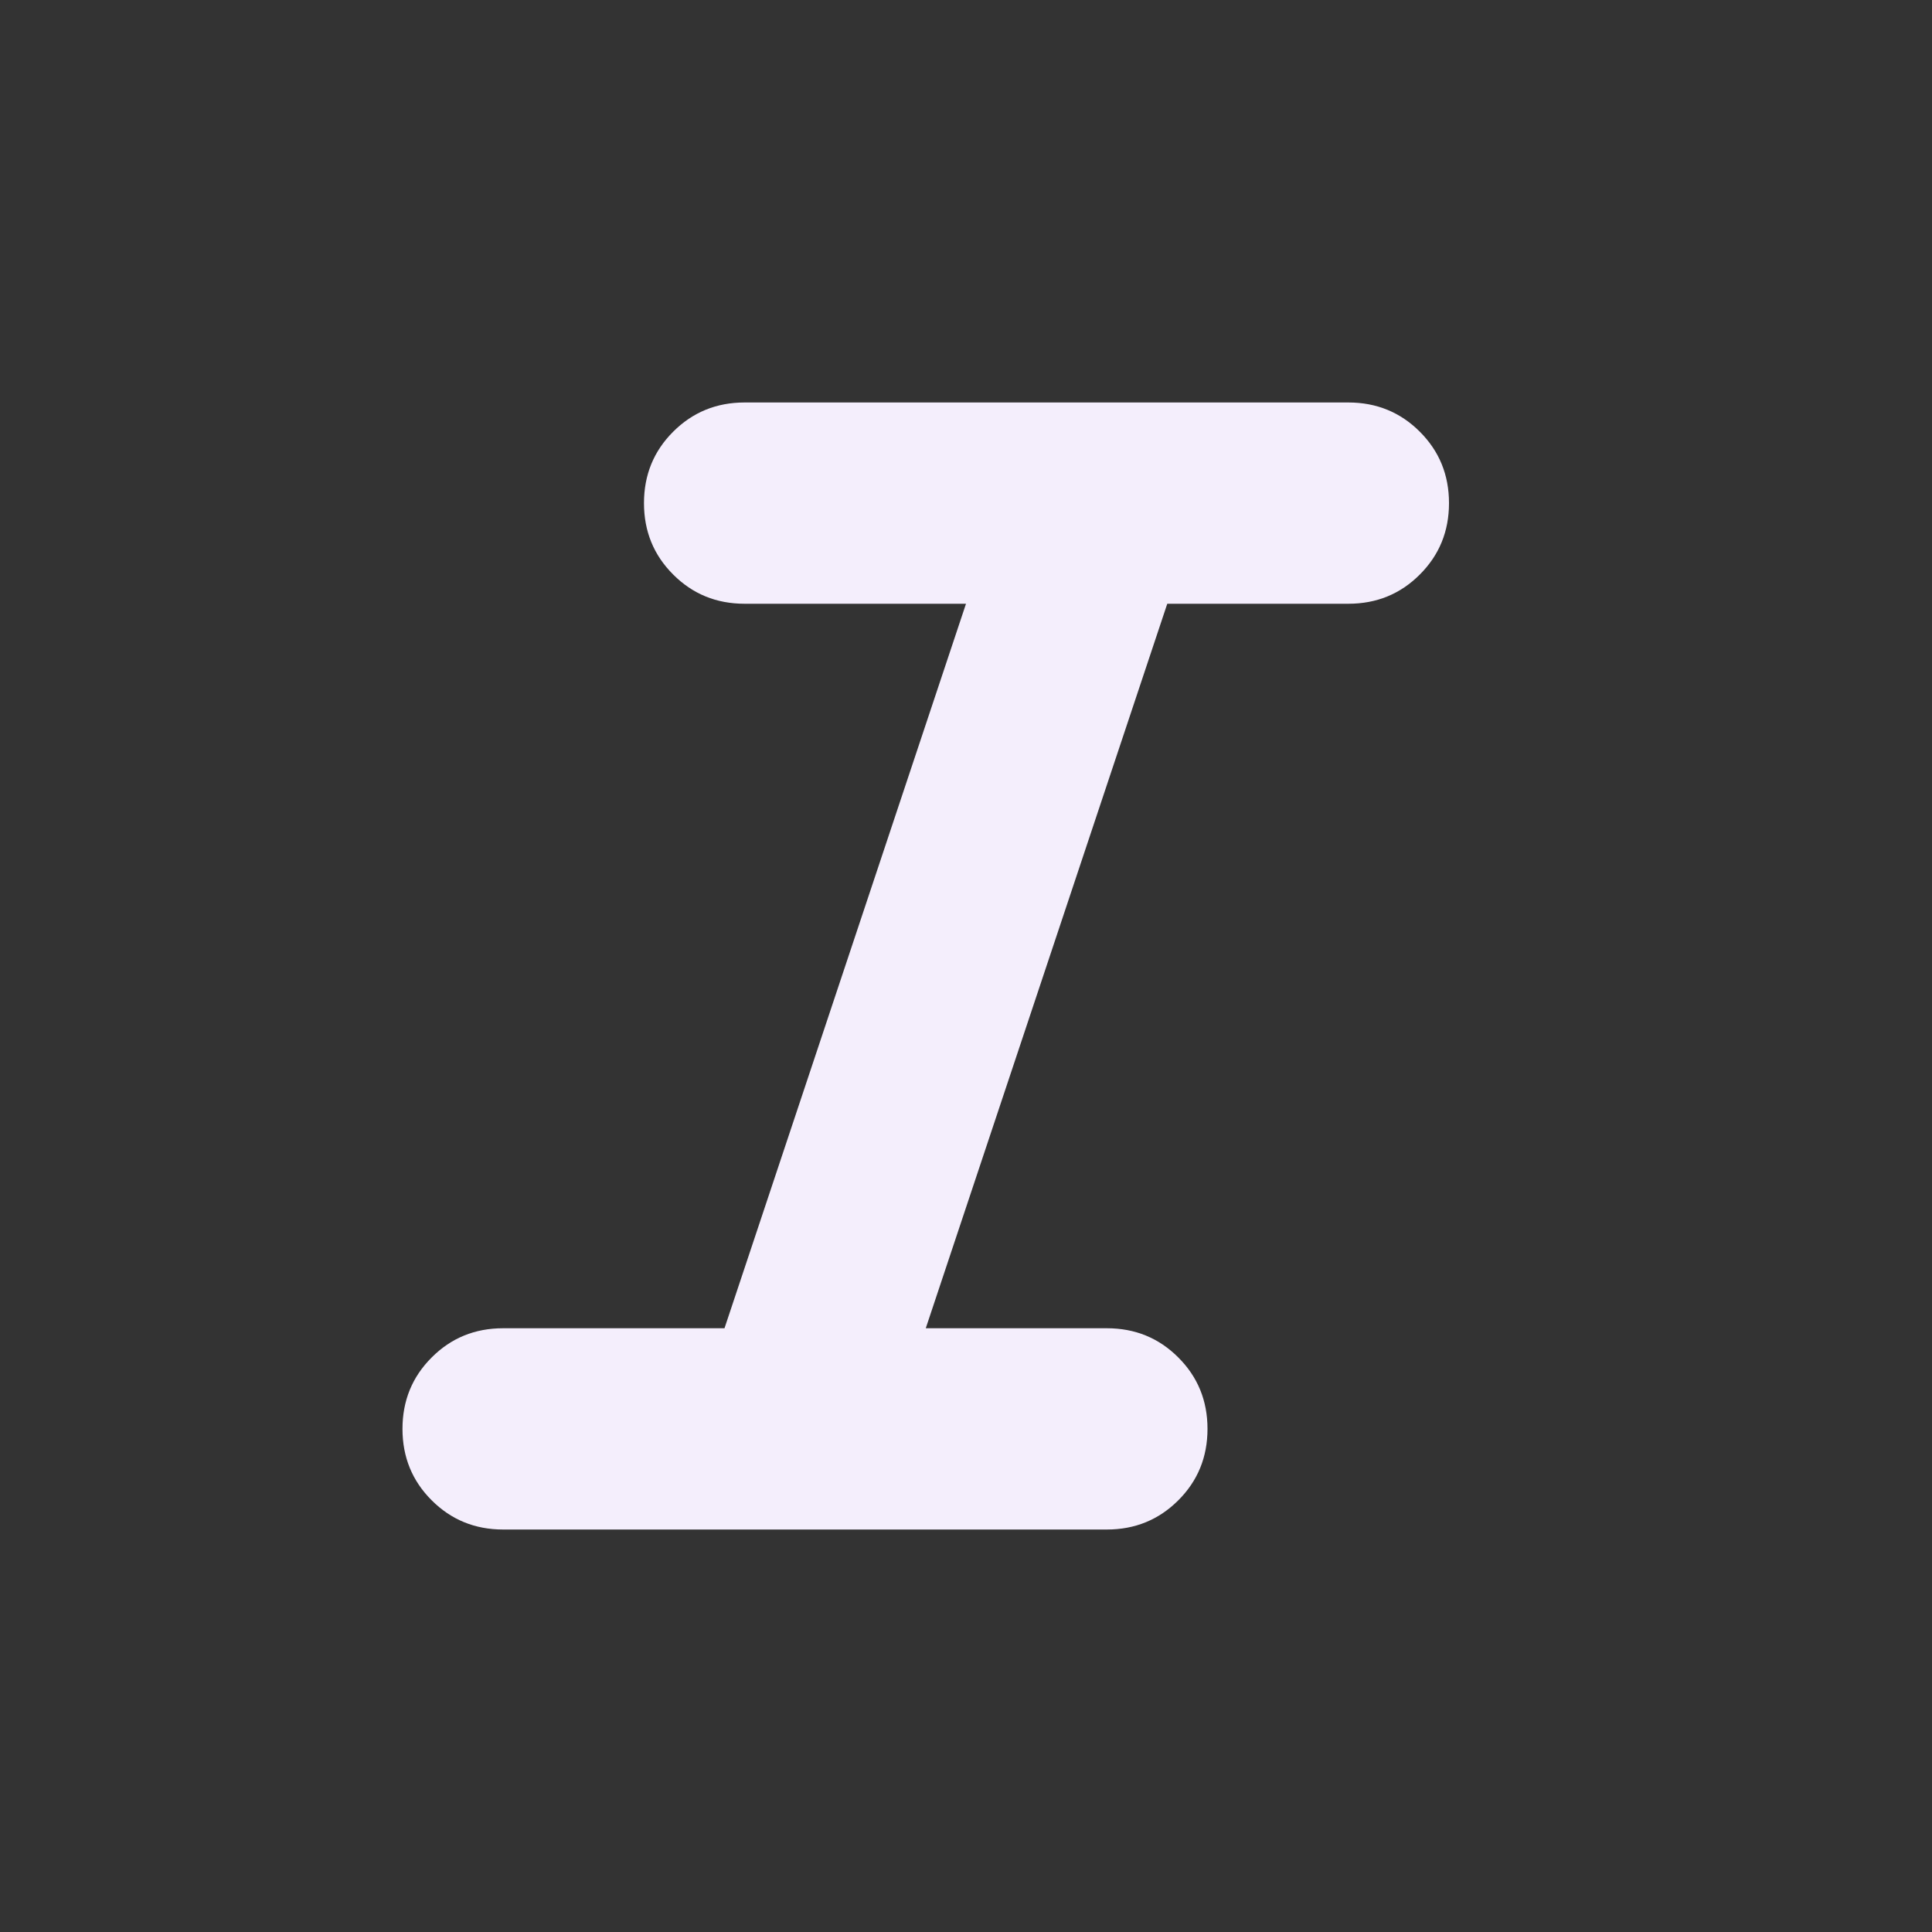 <svg width="34" height="34" viewBox="0 0 34 34" fill="none" xmlns="http://www.w3.org/2000/svg">
<rect x="0" y="0" width="34" height="34" fill="#333333" stroke="none"/>
<mask id="mask0_7_381" style="mask-type:alpha" maskUnits="userSpaceOnUse" x="0" y="0" width="34" height="34">
<rect width="34" height="34" fill="#F4EEFC"/>
</mask>
<g mask="url(#mask0_7_381)">
<path d="M8.854 26.917C8.358 26.917 7.939 26.745 7.597 26.403C7.254 26.061 7.083 25.642 7.083 25.146C7.083 24.65 7.254 24.231 7.597 23.889C7.939 23.546 8.358 23.375 8.854 23.375H12.75L17 10.625H13.104C12.608 10.625 12.189 10.454 11.847 10.111C11.504 9.769 11.333 9.35 11.333 8.854C11.333 8.358 11.504 7.939 11.847 7.597C12.189 7.255 12.608 7.083 13.104 7.083H23.729C24.225 7.083 24.644 7.255 24.986 7.597C25.329 7.939 25.5 8.358 25.5 8.854C25.5 9.35 25.329 9.769 24.986 10.111C24.644 10.454 24.225 10.625 23.729 10.625H20.542L16.292 23.375H19.479C19.975 23.375 20.394 23.546 20.736 23.889C21.079 24.231 21.25 24.65 21.25 25.146C21.25 25.642 21.079 26.061 20.736 26.403C20.394 26.745 19.975 26.917 19.479 26.917H8.854Z" fill="#F4EEFC"/>
</g>
</svg>
